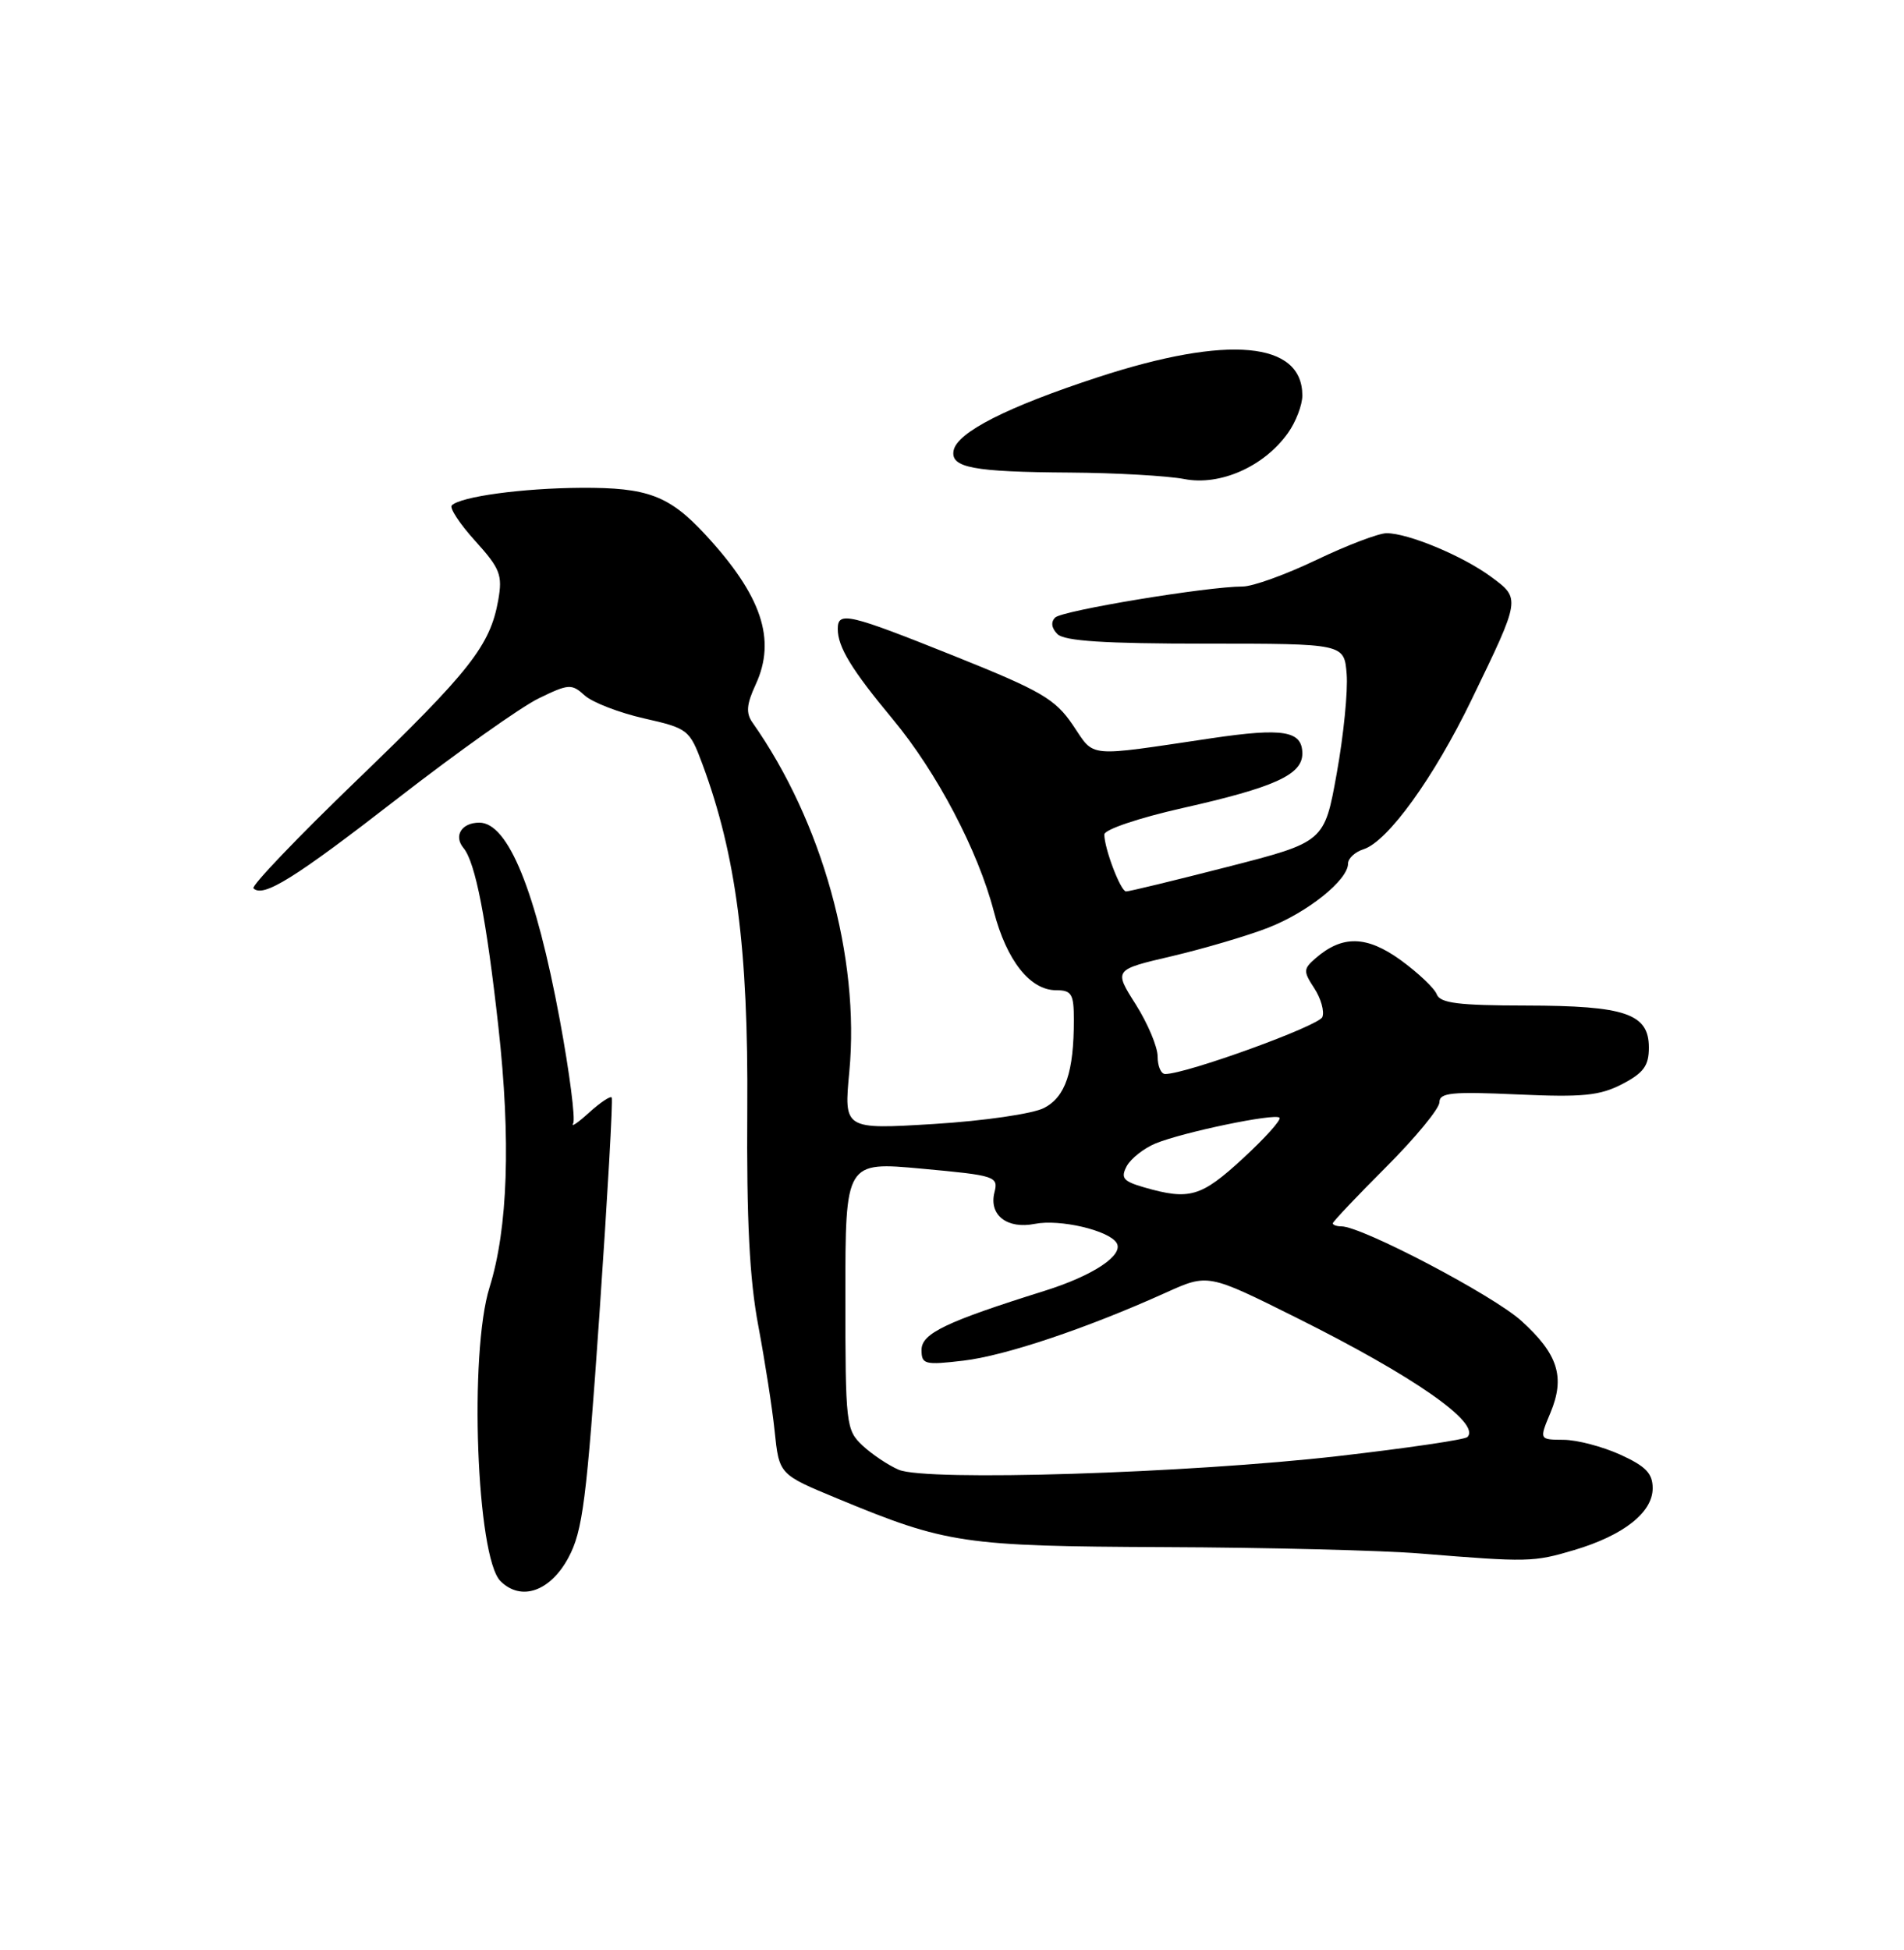 <?xml version="1.0" encoding="UTF-8" standalone="no"?>
<!DOCTYPE svg PUBLIC "-//W3C//DTD SVG 1.1//EN" "http://www.w3.org/Graphics/SVG/1.1/DTD/svg11.dtd" >
<svg xmlns="http://www.w3.org/2000/svg" xmlns:xlink="http://www.w3.org/1999/xlink" version="1.1" viewBox="0 0 250 256">
 <g >
 <path fill="currentColor"
d=" M 74.63 204.50 C 76.51 201.00 77.02 197.02 78.71 172.50 C 79.77 157.10 80.50 144.31 80.32 144.08 C 80.14 143.85 78.80 144.75 77.33 146.08 C 75.87 147.41 74.94 148.04 75.26 147.48 C 75.57 146.92 74.79 140.84 73.52 133.98 C 70.36 116.94 66.72 108.00 62.94 108.00 C 60.61 108.00 59.53 109.73 60.86 111.33 C 62.42 113.21 63.87 120.67 65.44 134.81 C 67.09 149.65 66.69 161.28 64.28 169.00 C 61.57 177.65 62.57 204.42 65.71 207.57 C 68.41 210.26 72.24 208.94 74.63 204.50 Z  M 206.68 203.50 C 213.18 201.57 217.00 198.56 217.00 195.38 C 217.00 193.43 216.09 192.49 212.75 190.97 C 210.41 189.91 207.06 189.03 205.30 189.02 C 202.10 189.00 202.10 189.00 203.57 185.49 C 205.54 180.78 204.58 177.76 199.74 173.39 C 196.04 170.04 178.81 161.00 176.13 161.00 C 175.51 161.00 175.00 160.82 175.00 160.60 C 175.00 160.39 178.15 157.06 182.00 153.21 C 185.85 149.36 189.00 145.53 189.00 144.71 C 189.00 143.45 190.61 143.29 199.25 143.68 C 207.83 144.07 210.07 143.84 213.00 142.32 C 215.81 140.86 216.50 139.91 216.50 137.53 C 216.50 133.08 213.45 132.03 200.36 132.01 C 191.52 132.00 189.10 131.70 188.65 130.54 C 188.35 129.74 186.21 127.72 183.92 126.05 C 179.45 122.82 176.25 122.75 172.74 125.80 C 171.12 127.21 171.11 127.51 172.57 129.74 C 173.44 131.07 173.92 132.77 173.63 133.52 C 173.18 134.68 155.76 141.00 152.99 141.00 C 152.44 141.00 152.00 139.96 152.00 138.70 C 152.00 137.43 150.70 134.35 149.12 131.85 C 146.24 127.31 146.24 127.31 153.87 125.53 C 158.07 124.54 163.75 122.87 166.50 121.80 C 171.70 119.78 177.00 115.53 177.00 113.38 C 177.00 112.70 177.92 111.84 179.04 111.49 C 182.21 110.48 188.27 102.10 193.23 91.84 C 199.69 78.50 199.67 78.60 195.79 75.73 C 192.08 72.99 184.92 70.00 182.06 70.00 C 181.02 70.00 176.88 71.58 172.86 73.50 C 168.84 75.43 164.48 77.00 163.16 77.00 C 158.52 77.00 139.49 80.15 138.55 81.07 C 137.95 81.66 138.06 82.46 138.85 83.25 C 139.76 84.16 145.07 84.50 158.30 84.50 C 176.50 84.50 176.50 84.50 176.82 88.49 C 177.00 90.69 176.42 96.54 175.52 101.51 C 173.90 110.54 173.90 110.54 161.20 113.80 C 154.21 115.59 148.21 117.05 147.85 117.03 C 147.13 117.00 145.00 111.39 145.00 109.55 C 145.00 108.91 149.53 107.38 155.25 106.09 C 167.34 103.37 171.00 101.71 171.00 98.94 C 171.00 95.94 168.53 95.52 159.07 96.92 C 142.41 99.39 143.81 99.53 140.87 95.19 C 138.55 91.77 136.74 90.71 125.37 86.15 C 111.37 80.54 110.00 80.22 110.00 82.57 C 110.00 84.94 111.81 87.91 117.23 94.43 C 123.01 101.38 128.42 111.68 130.50 119.68 C 132.18 126.11 135.26 130.00 138.67 130.00 C 140.71 130.00 141.00 130.49 141.00 133.88 C 141.00 140.75 139.90 144.00 137.08 145.46 C 135.60 146.22 129.23 147.15 122.62 147.56 C 110.80 148.28 110.80 148.28 111.52 140.67 C 112.92 125.72 107.96 107.87 98.81 94.87 C 97.92 93.61 98.02 92.47 99.22 89.87 C 101.96 83.96 100.02 78.18 92.59 70.16 C 87.86 65.06 85.03 63.99 76.30 64.04 C 68.58 64.09 60.48 65.19 59.32 66.35 C 58.99 66.68 60.37 68.78 62.40 71.02 C 65.68 74.65 66.00 75.49 65.42 78.79 C 64.36 84.75 61.72 88.11 46.81 102.47 C 39.06 109.94 32.97 116.31 33.28 116.62 C 34.56 117.89 38.67 115.33 52.23 104.81 C 60.08 98.72 68.40 92.82 70.72 91.69 C 74.66 89.77 75.06 89.74 76.77 91.30 C 77.78 92.21 81.29 93.57 84.55 94.31 C 90.34 95.62 90.54 95.78 92.23 100.32 C 96.66 112.26 98.26 124.57 98.12 145.57 C 98.02 160.19 98.41 167.94 99.57 174.07 C 100.44 178.71 101.40 184.87 101.70 187.77 C 102.31 193.60 102.25 193.54 110.00 196.75 C 124.29 202.67 126.47 202.99 152.86 203.11 C 166.41 203.16 181.55 203.54 186.50 203.95 C 200.64 205.10 201.34 205.09 206.68 203.50 Z  M 169.11 56.85 C 170.15 55.39 171.00 53.17 171.00 51.92 C 171.00 44.84 161.24 43.95 144.23 49.50 C 132.28 53.40 125.67 56.75 125.21 59.15 C 124.78 61.40 127.76 61.96 140.50 62.04 C 146.55 62.08 153.30 62.47 155.50 62.89 C 160.21 63.81 165.98 61.25 169.11 56.85 Z  M 118.00 192.95 C 116.63 192.36 114.49 190.93 113.25 189.77 C 111.08 187.73 111.00 187.01 111.00 170.08 C 111.00 152.50 111.00 152.50 121.06 153.43 C 130.75 154.32 131.11 154.44 130.57 156.56 C 129.83 159.53 132.25 161.40 135.89 160.67 C 139.15 160.02 145.59 161.52 146.61 163.17 C 147.60 164.77 143.54 167.47 137.11 169.48 C 124.22 173.52 121.00 175.06 121.00 177.21 C 121.00 179.12 121.40 179.23 126.49 178.63 C 132.01 177.98 142.69 174.39 153.06 169.71 C 158.61 167.20 158.61 167.20 170.18 172.97 C 185.66 180.68 194.49 186.84 192.67 188.66 C 192.34 189.00 184.73 190.12 175.78 191.15 C 155.98 193.42 121.60 194.50 118.00 192.95 Z  M 150.23 155.88 C 147.47 155.08 147.12 154.65 147.94 153.10 C 148.48 152.10 150.18 150.76 151.71 150.12 C 155.31 148.64 167.35 146.13 168.00 146.73 C 168.28 146.99 166.11 149.40 163.18 152.10 C 157.70 157.15 156.18 157.59 150.23 155.88 Z "/>
</g>
</svg>